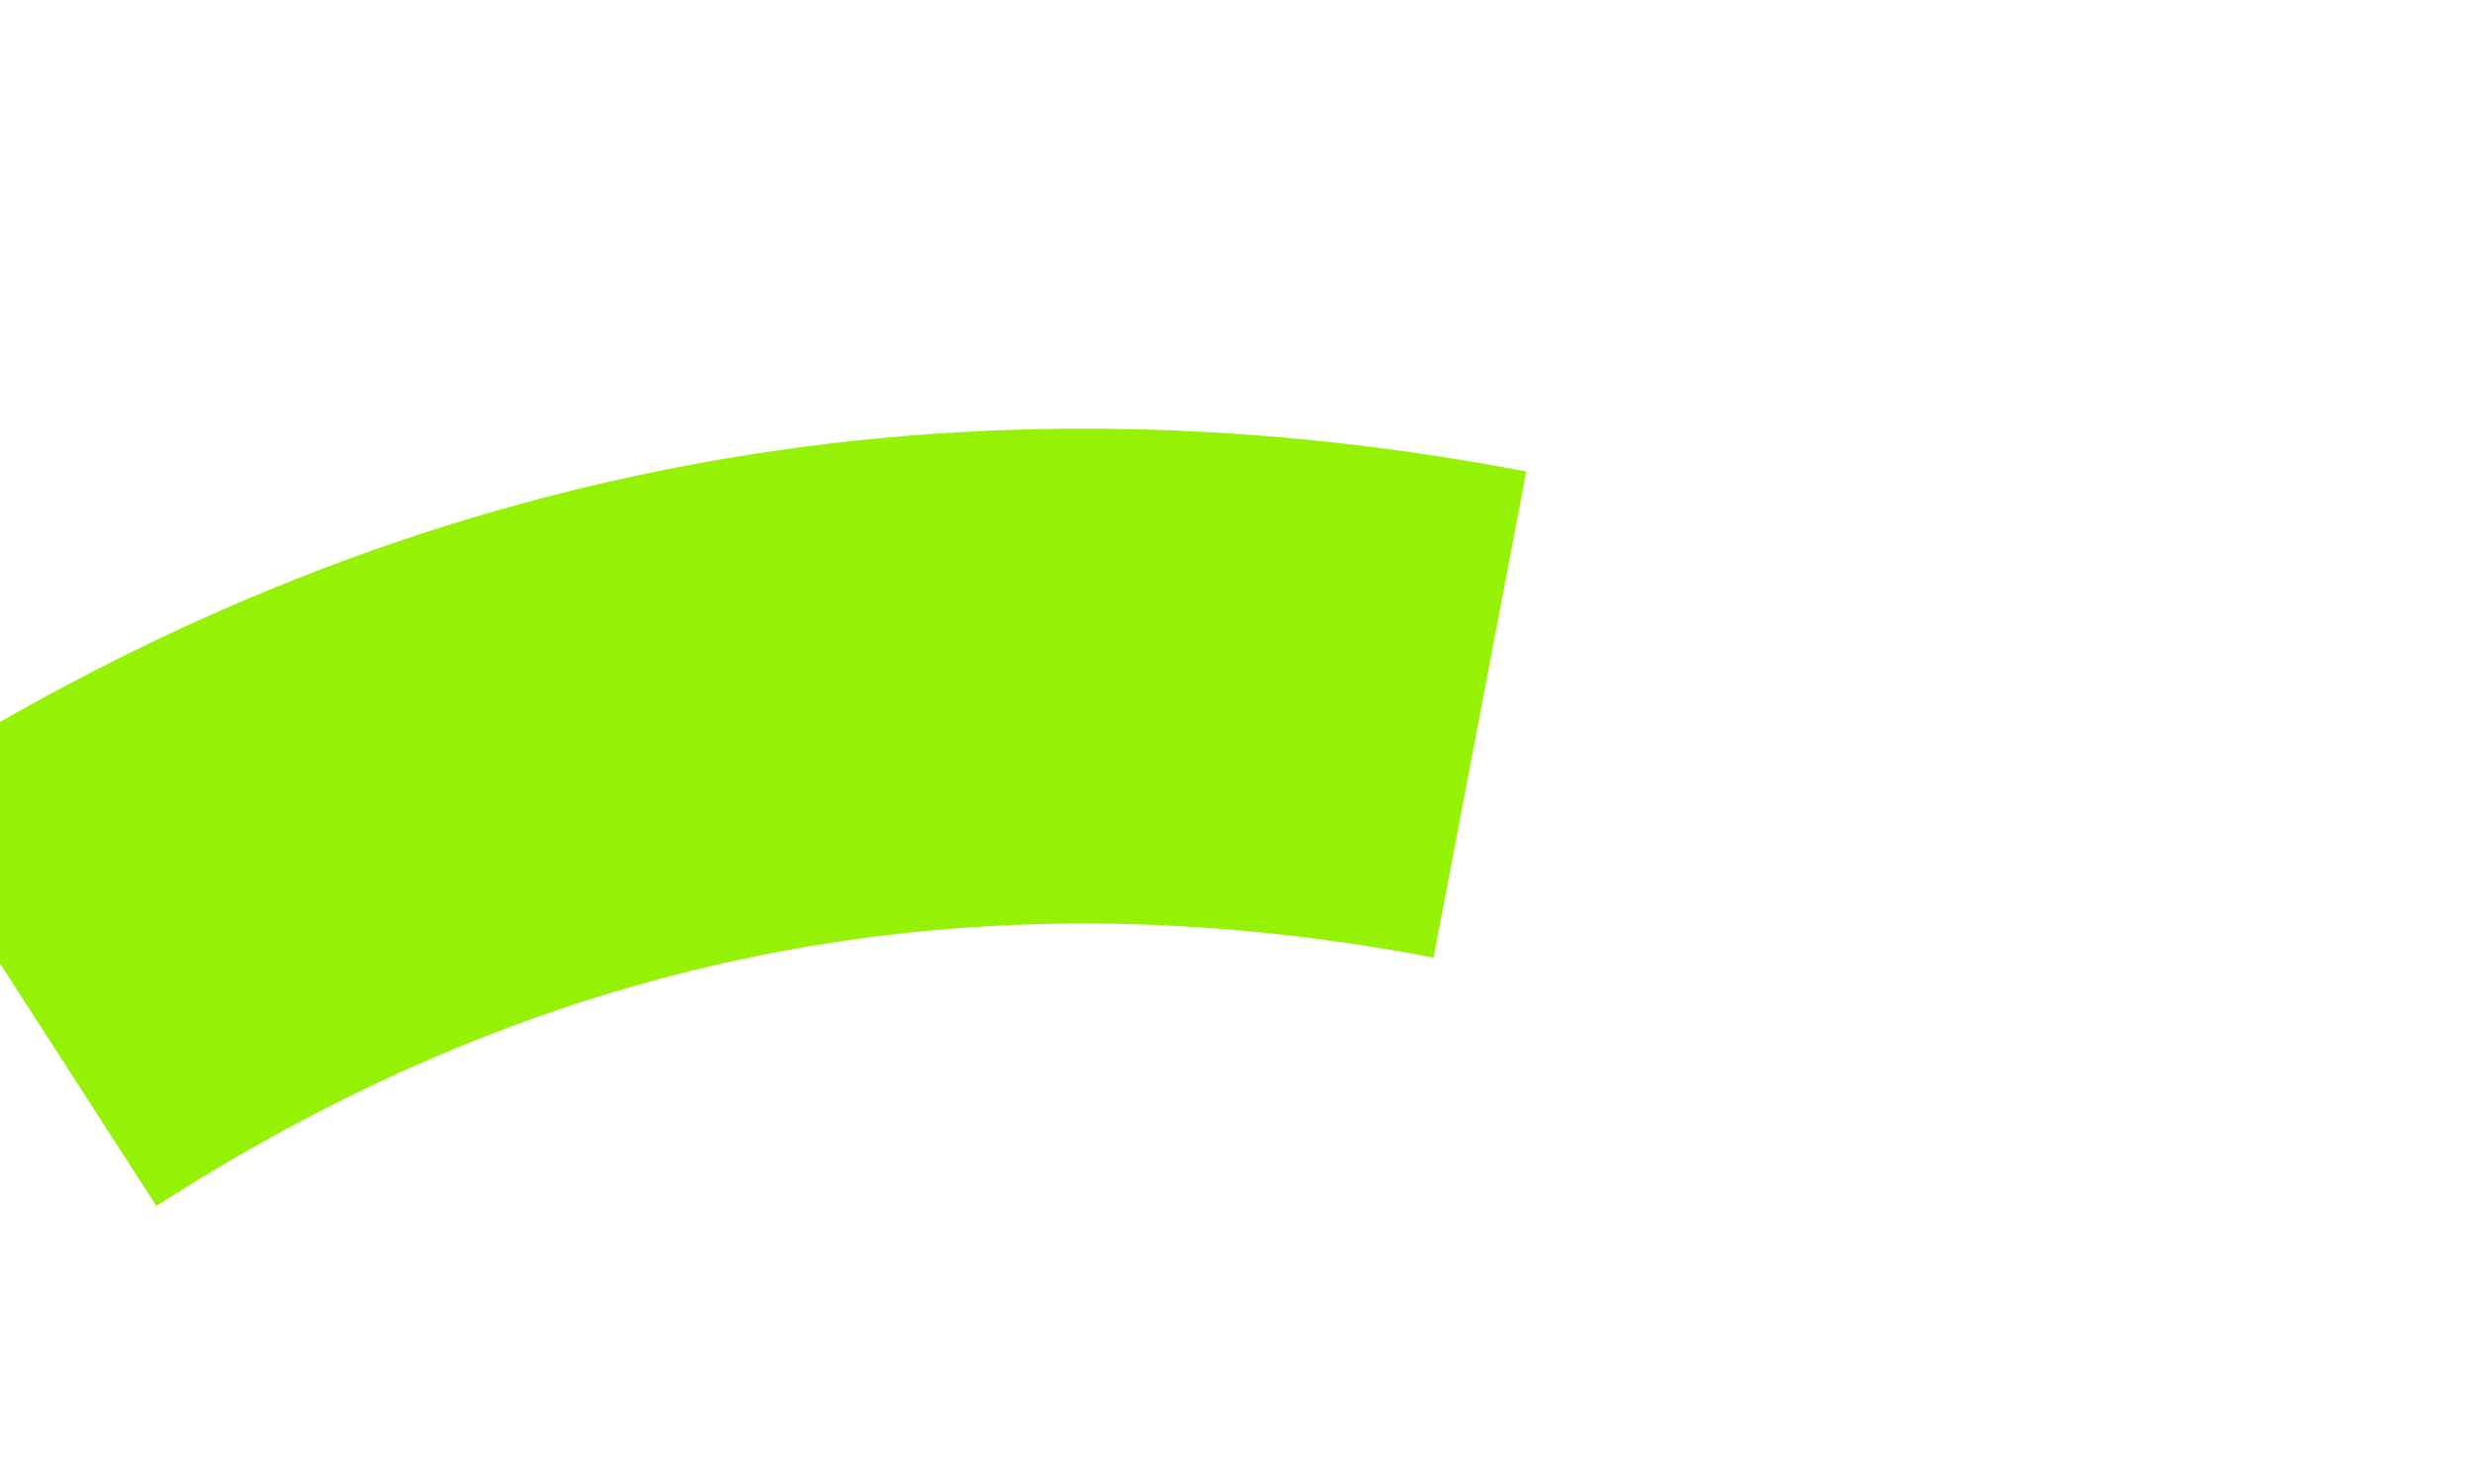 ﻿<?xml version="1.0" encoding="utf-8"?>
<svg version="1.1" xmlns:xlink="http://www.w3.org/1999/xlink" width="10px" height="6px" viewBox="166 84  10 6" xmlns="http://www.w3.org/2000/svg">
  <g transform="matrix(0.191 0.982 -0.982 0.191 223.773 -97.459 )">
    <path d="M 171 92  C 170.2 90  170.2 88  171 86  " stroke-width="2" stroke="#95f204" fill="none" />
  </g>
</svg>